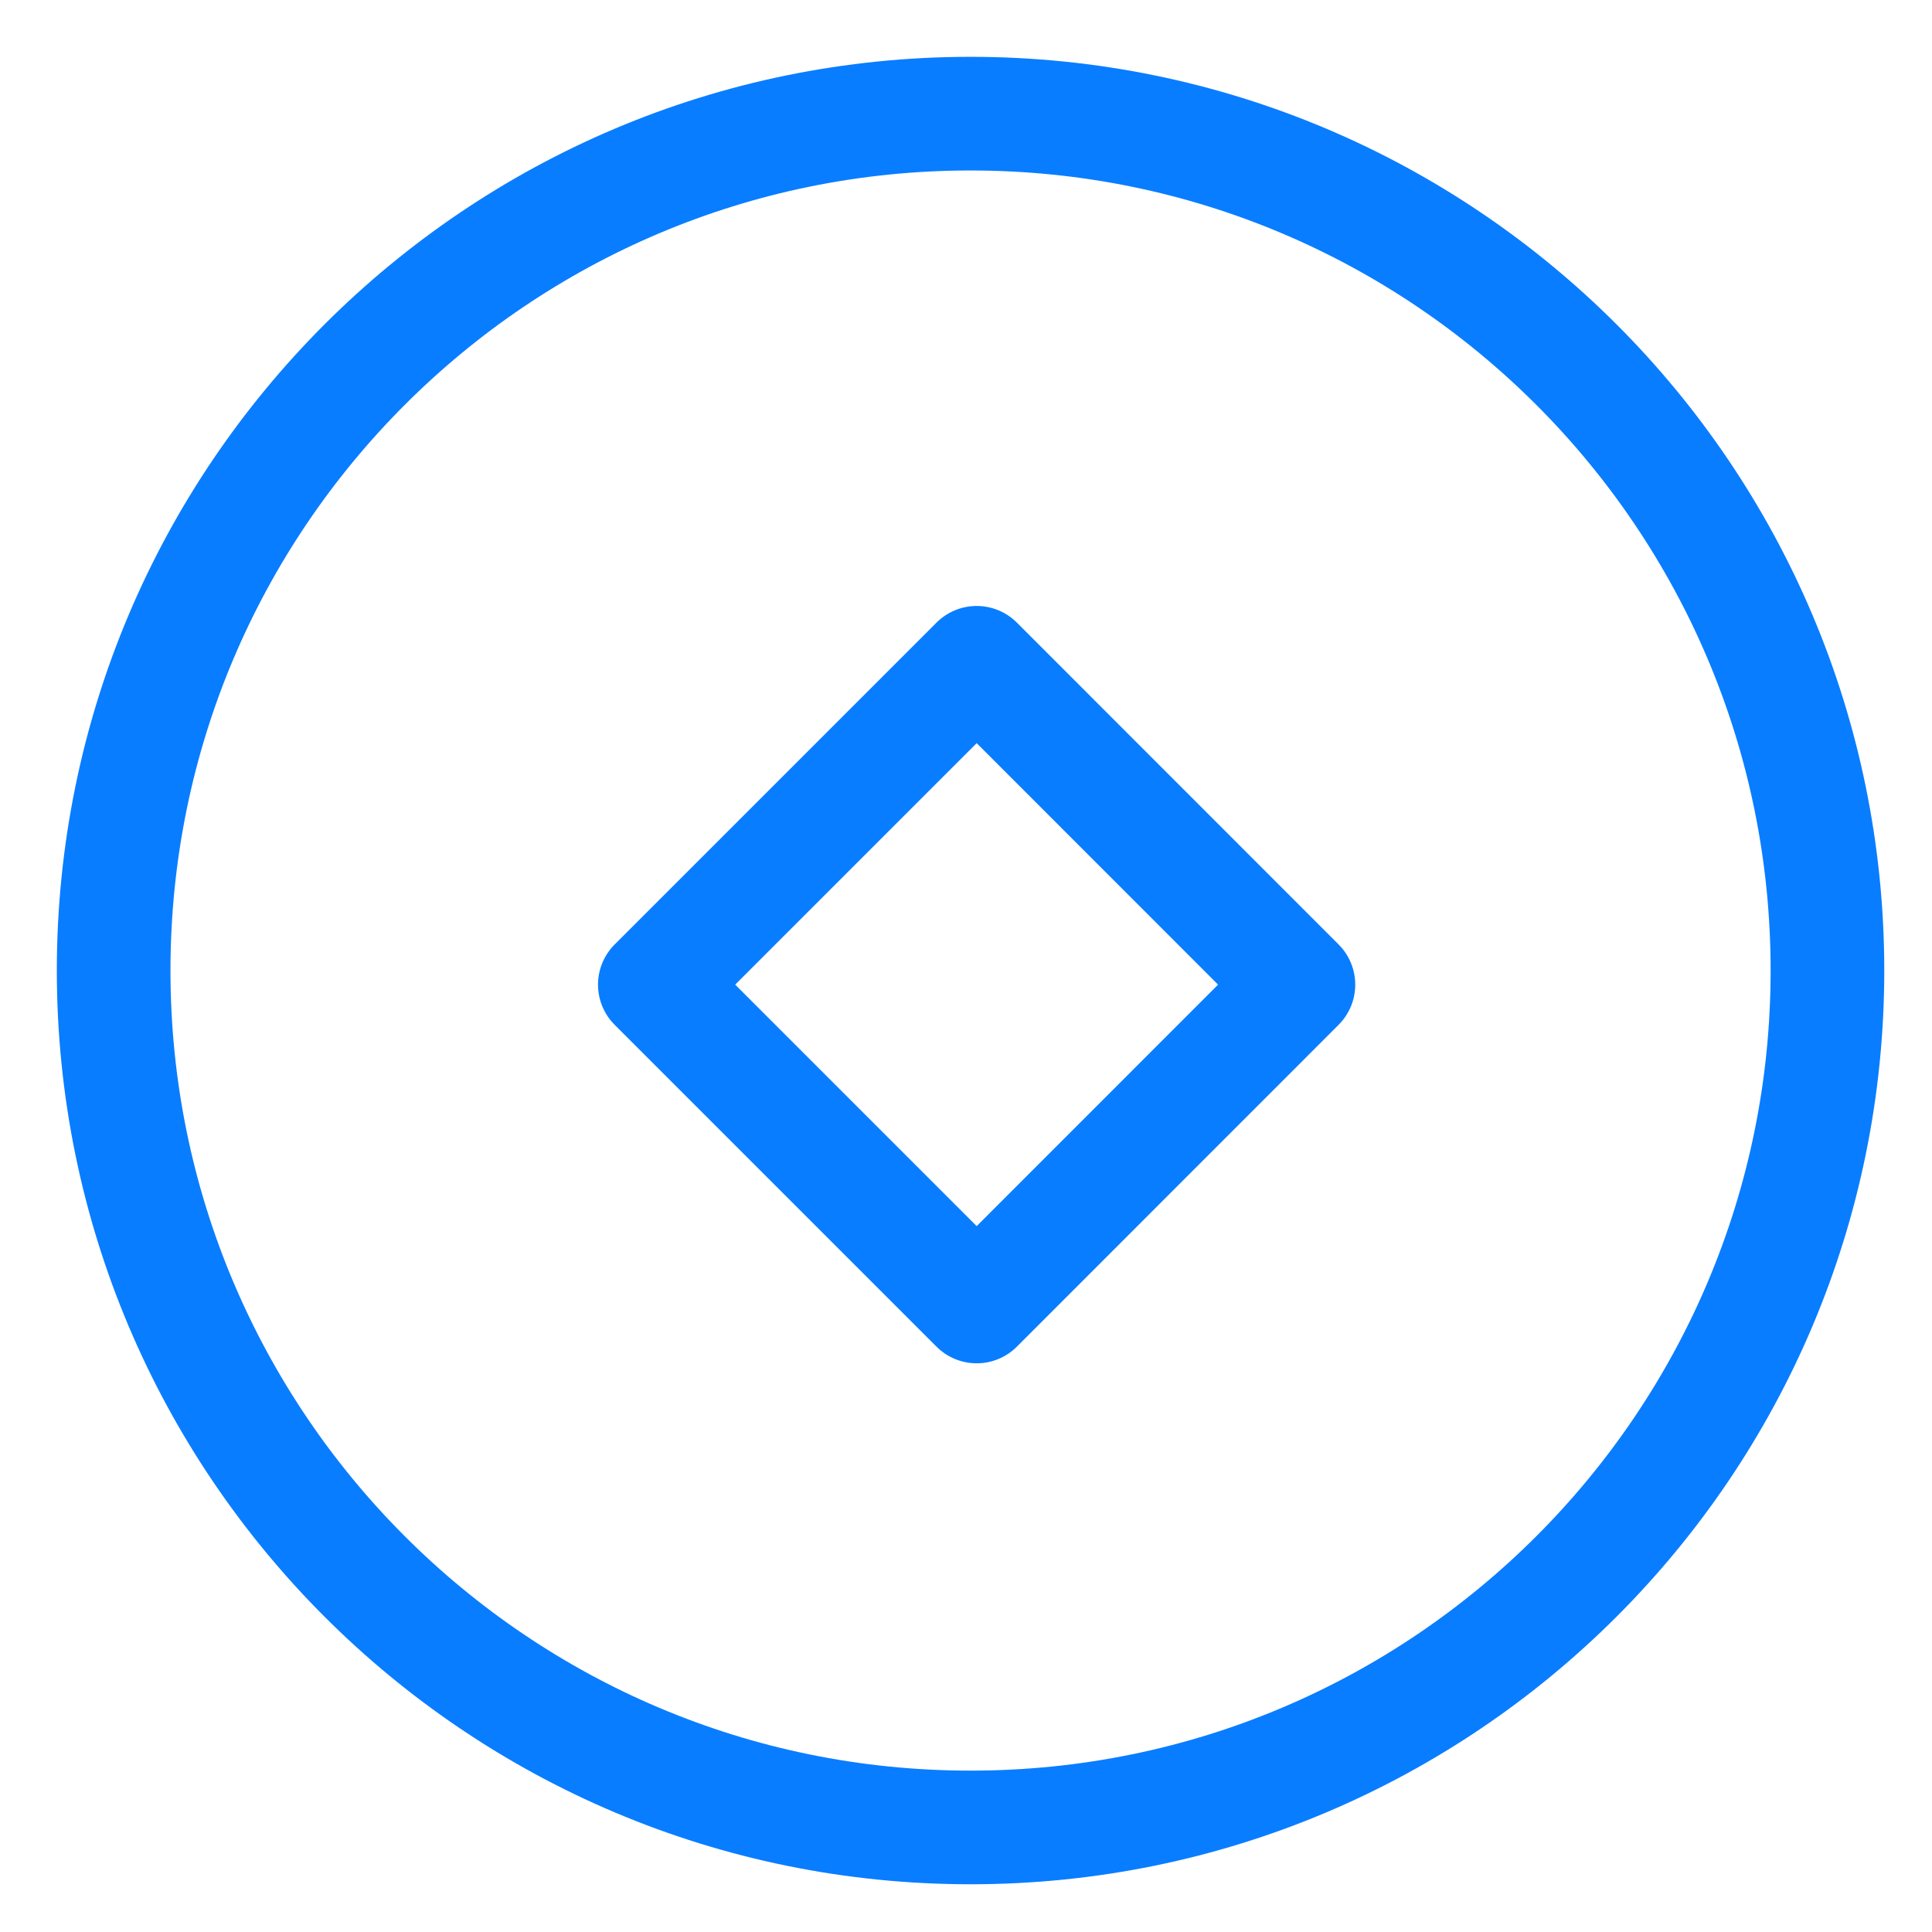 <?xml version="1.0" encoding="UTF-8"?>
<svg width="17px" height="17px" viewBox="0 0 17 17" version="1.1" xmlns="http://www.w3.org/2000/svg" xmlns:xlink="http://www.w3.org/1999/xlink">
    <title>企业财务</title>
    <defs>
        <filter id="filter-1">
            <feColorMatrix in="SourceGraphic" type="matrix" values="0 0 0 0 0.6 0 0 0 0 0.6 0 0 0 0 0.6 0 0 0 1 0"></feColorMatrix>
        </filter>
    </defs>
    <g id="页面-1备份" stroke="none" stroke-width="1" fill="none" fill-rule="evenodd" stroke-linecap="round" stroke-linejoin="round">
        <g id="4-1-商户资料" transform="translate(-26, -250)">
            <g id="编组-10" transform="translate(0, 90)">
                <g id="背景" transform="translate(0, 10)">
                    <g id="企业财务" transform="translate(27, 75)" filter="url(#filter-1)">
                        <g transform="translate(0, 76)">
                            <path d="M15.08,7.54 C15.08,11.704 11.704,15.08 7.54,15.08 C3.376,15.08 -3.64153152e-14,11.704 -3.64153152e-14,7.54 C-3.64153152e-14,3.376 3.376,7.81597009e-14 7.54,7.81597009e-14 C11.704,7.81597009e-14 15.08,3.376 15.08,7.54 Z" id="Stroke-59" stroke="#097DFF"></path>
                            <polygon id="Stroke-61" stroke="#097DFF" points="7.594 10.496 4.762 7.664 7.594 4.832 10.425 7.664"></polygon>
                        </g>
                    </g>
                </g>
            </g>
        </g>
    </g>
</svg>